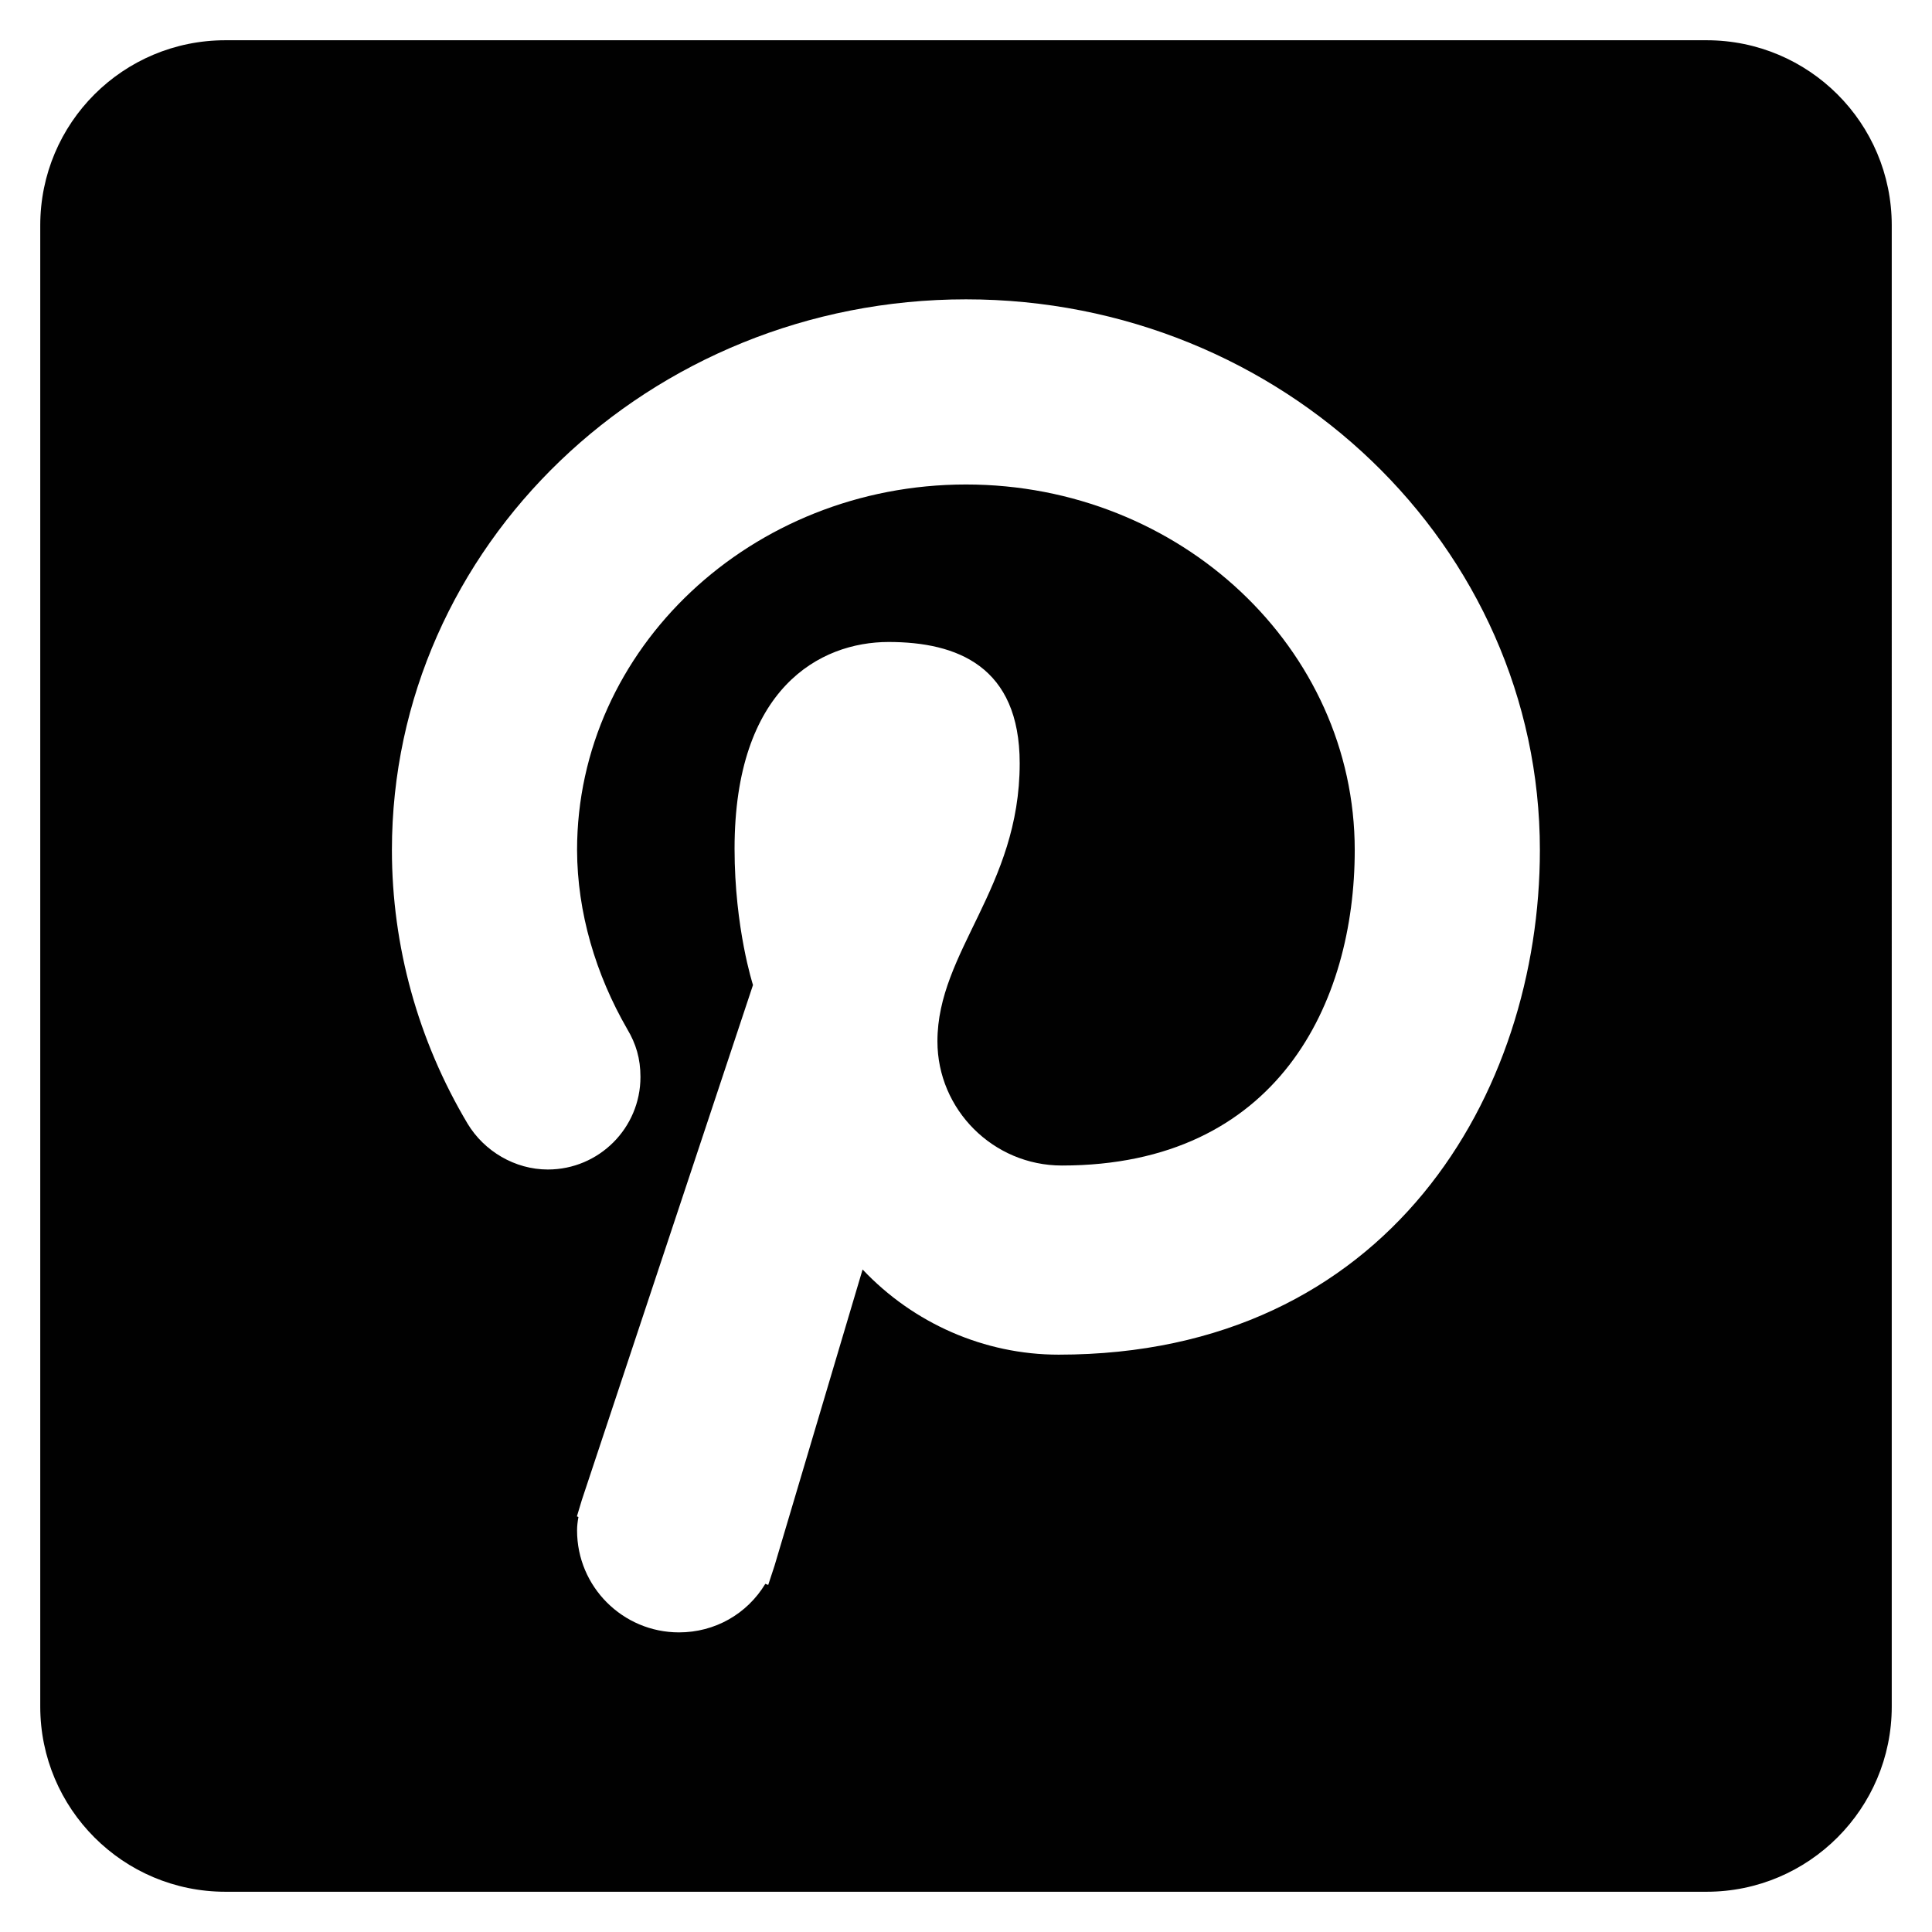 <?xml version="1.0" encoding="iso-8859-1"?>
<!-- Generator: Adobe Illustrator 15.0.0, SVG Export Plug-In . SVG Version: 6.00 Build 0)  -->
<!DOCTYPE svg PUBLIC "-//W3C//DTD SVG 1.1//EN" "http://www.w3.org/Graphics/SVG/1.1/DTD/svg11.dtd">
<svg version="1.1" xmlns="http://www.w3.org/2000/svg" xmlns:xlink="http://www.w3.org/1999/xlink" x="0px" y="0px" width="48px"
	 height="48px" viewBox="0 0 48 48" style="enable-background:new 0 0 48 48;" xml:space="preserve">
<g id="pinterest">
	<path style="fill:#010101;" d="M26.3,33.656c-1.846,0-3.607-0.779-4.869-2.116l-2.188,7.36l-0.157,0.477l-0.072-0.027
		c-0.454,0.75-1.253,1.206-2.145,1.206c-1.396,0-2.532-1.134-2.532-2.531c0-0.116,0.014-0.225,0.034-0.335l-0.038-0.016l0.123-0.408
		l4.252-12.794c0,0-0.458-1.41-0.458-3.387c0-3.985,2.12-5.135,3.827-5.135c1.705,0,3.257,0.606,3.257,3.014
		c0,3.091-2.044,4.672-2.044,6.907c0,1.7,1.389,3.086,3.091,3.086c5.366,0,7.277-4.047,7.277-7.837c0-5.009-4.333-9.083-9.658-9.083
		c-5.328,0-9.663,4.074-9.663,9.083c0.005,1.55,0.463,3.091,1.249,4.452c0.214,0.359,0.326,0.728,0.326,1.184
		c0,1.27-1.031,2.3-2.301,2.3c-0.819,0-1.583-0.456-1.994-1.139c-1.229-2.062-1.88-4.411-1.88-6.797
		c0-7.547,6.396-13.683,14.263-13.683c7.861,0,14.258,6.136,14.258,13.683C38.258,27.158,34.514,33.656,26.3,33.656z M42.4,1H5.6
		C3.058,1,1,3.053,1,5.6V42.4C1,44.936,3.058,47,5.6,47H42.4c2.538,0,4.6-2.064,4.6-4.6V5.6C47,3.053,44.938,1,42.4,1z"/>
</g>
<g id="Layer_1">
</g>
</svg>

